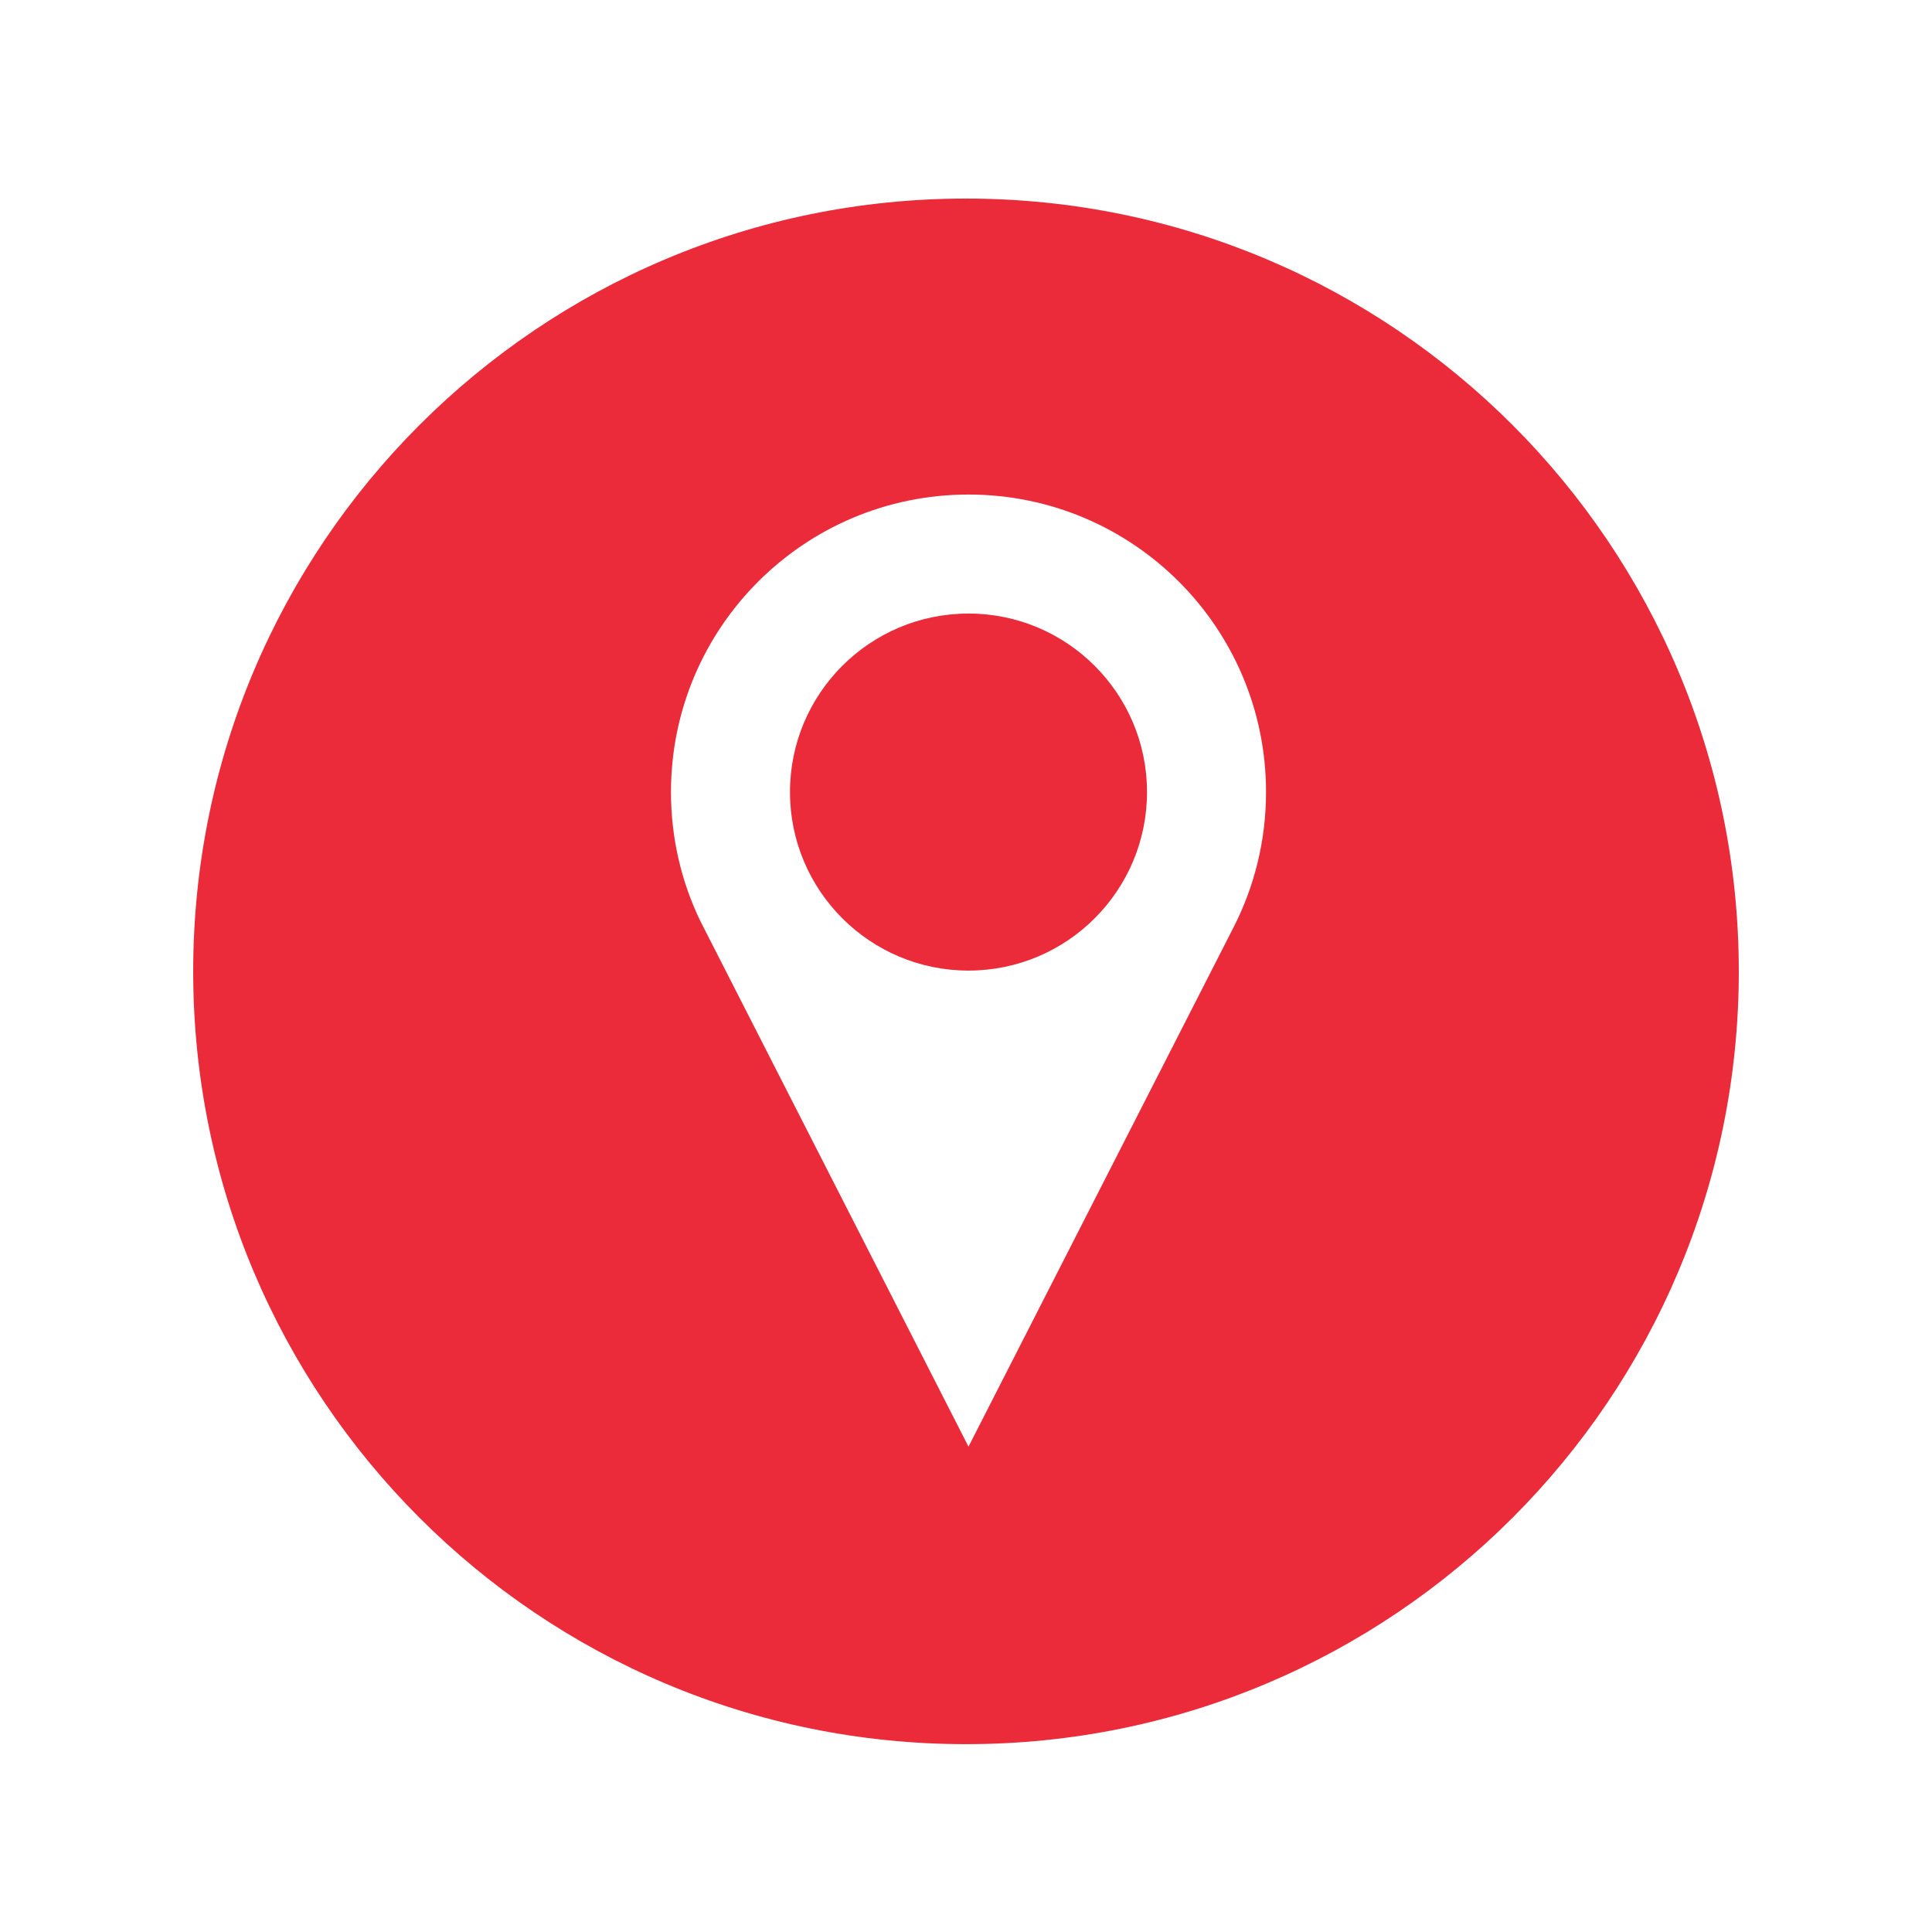 <?xml version="1.0" encoding="utf-8"?>
<!-- Generator: Adobe Illustrator 21.1.0, SVG Export Plug-In . SVG Version: 6.00 Build 0)  -->
<svg version="1.1" id="Layer_1" xmlns="http://www.w3.org/2000/svg" xmlns:xlink="http://www.w3.org/1999/xlink" x="0px" y="0px"
	 viewBox="0 0 360 360" enable-background="new 0 0 360 360" xml:space="preserve">
<g>
	<path fill="#EC2B3A" d="M324,181c0-79.523-64.468-144-144-144c-79.523,0-144,64.477-144,144c0,79.541,64.477,144,144,144
		C259.532,325,324,260.541,324,181L324,181z M235.906,147.59c0,9.063-2.177,17.618-6.031,25.165l-49.409,96.803
		c0,0-49.815-97.605-50.01-98.016c-3.481-7.244-5.43-15.376-5.43-23.952c0-30.622,24.824-55.44,55.44-55.44
		C211.088,92.15,235.906,116.968,235.906,147.59L235.906,147.59z M213.73,147.59c0-18.364-14.9-33.264-33.264-33.264
		c-18.37,0-33.264,14.9-33.264,33.264c0,18.365,14.894,33.264,33.264,33.264C198.83,180.854,213.73,165.955,213.73,147.59
		L213.73,147.59z"/>
</g>
</svg>
